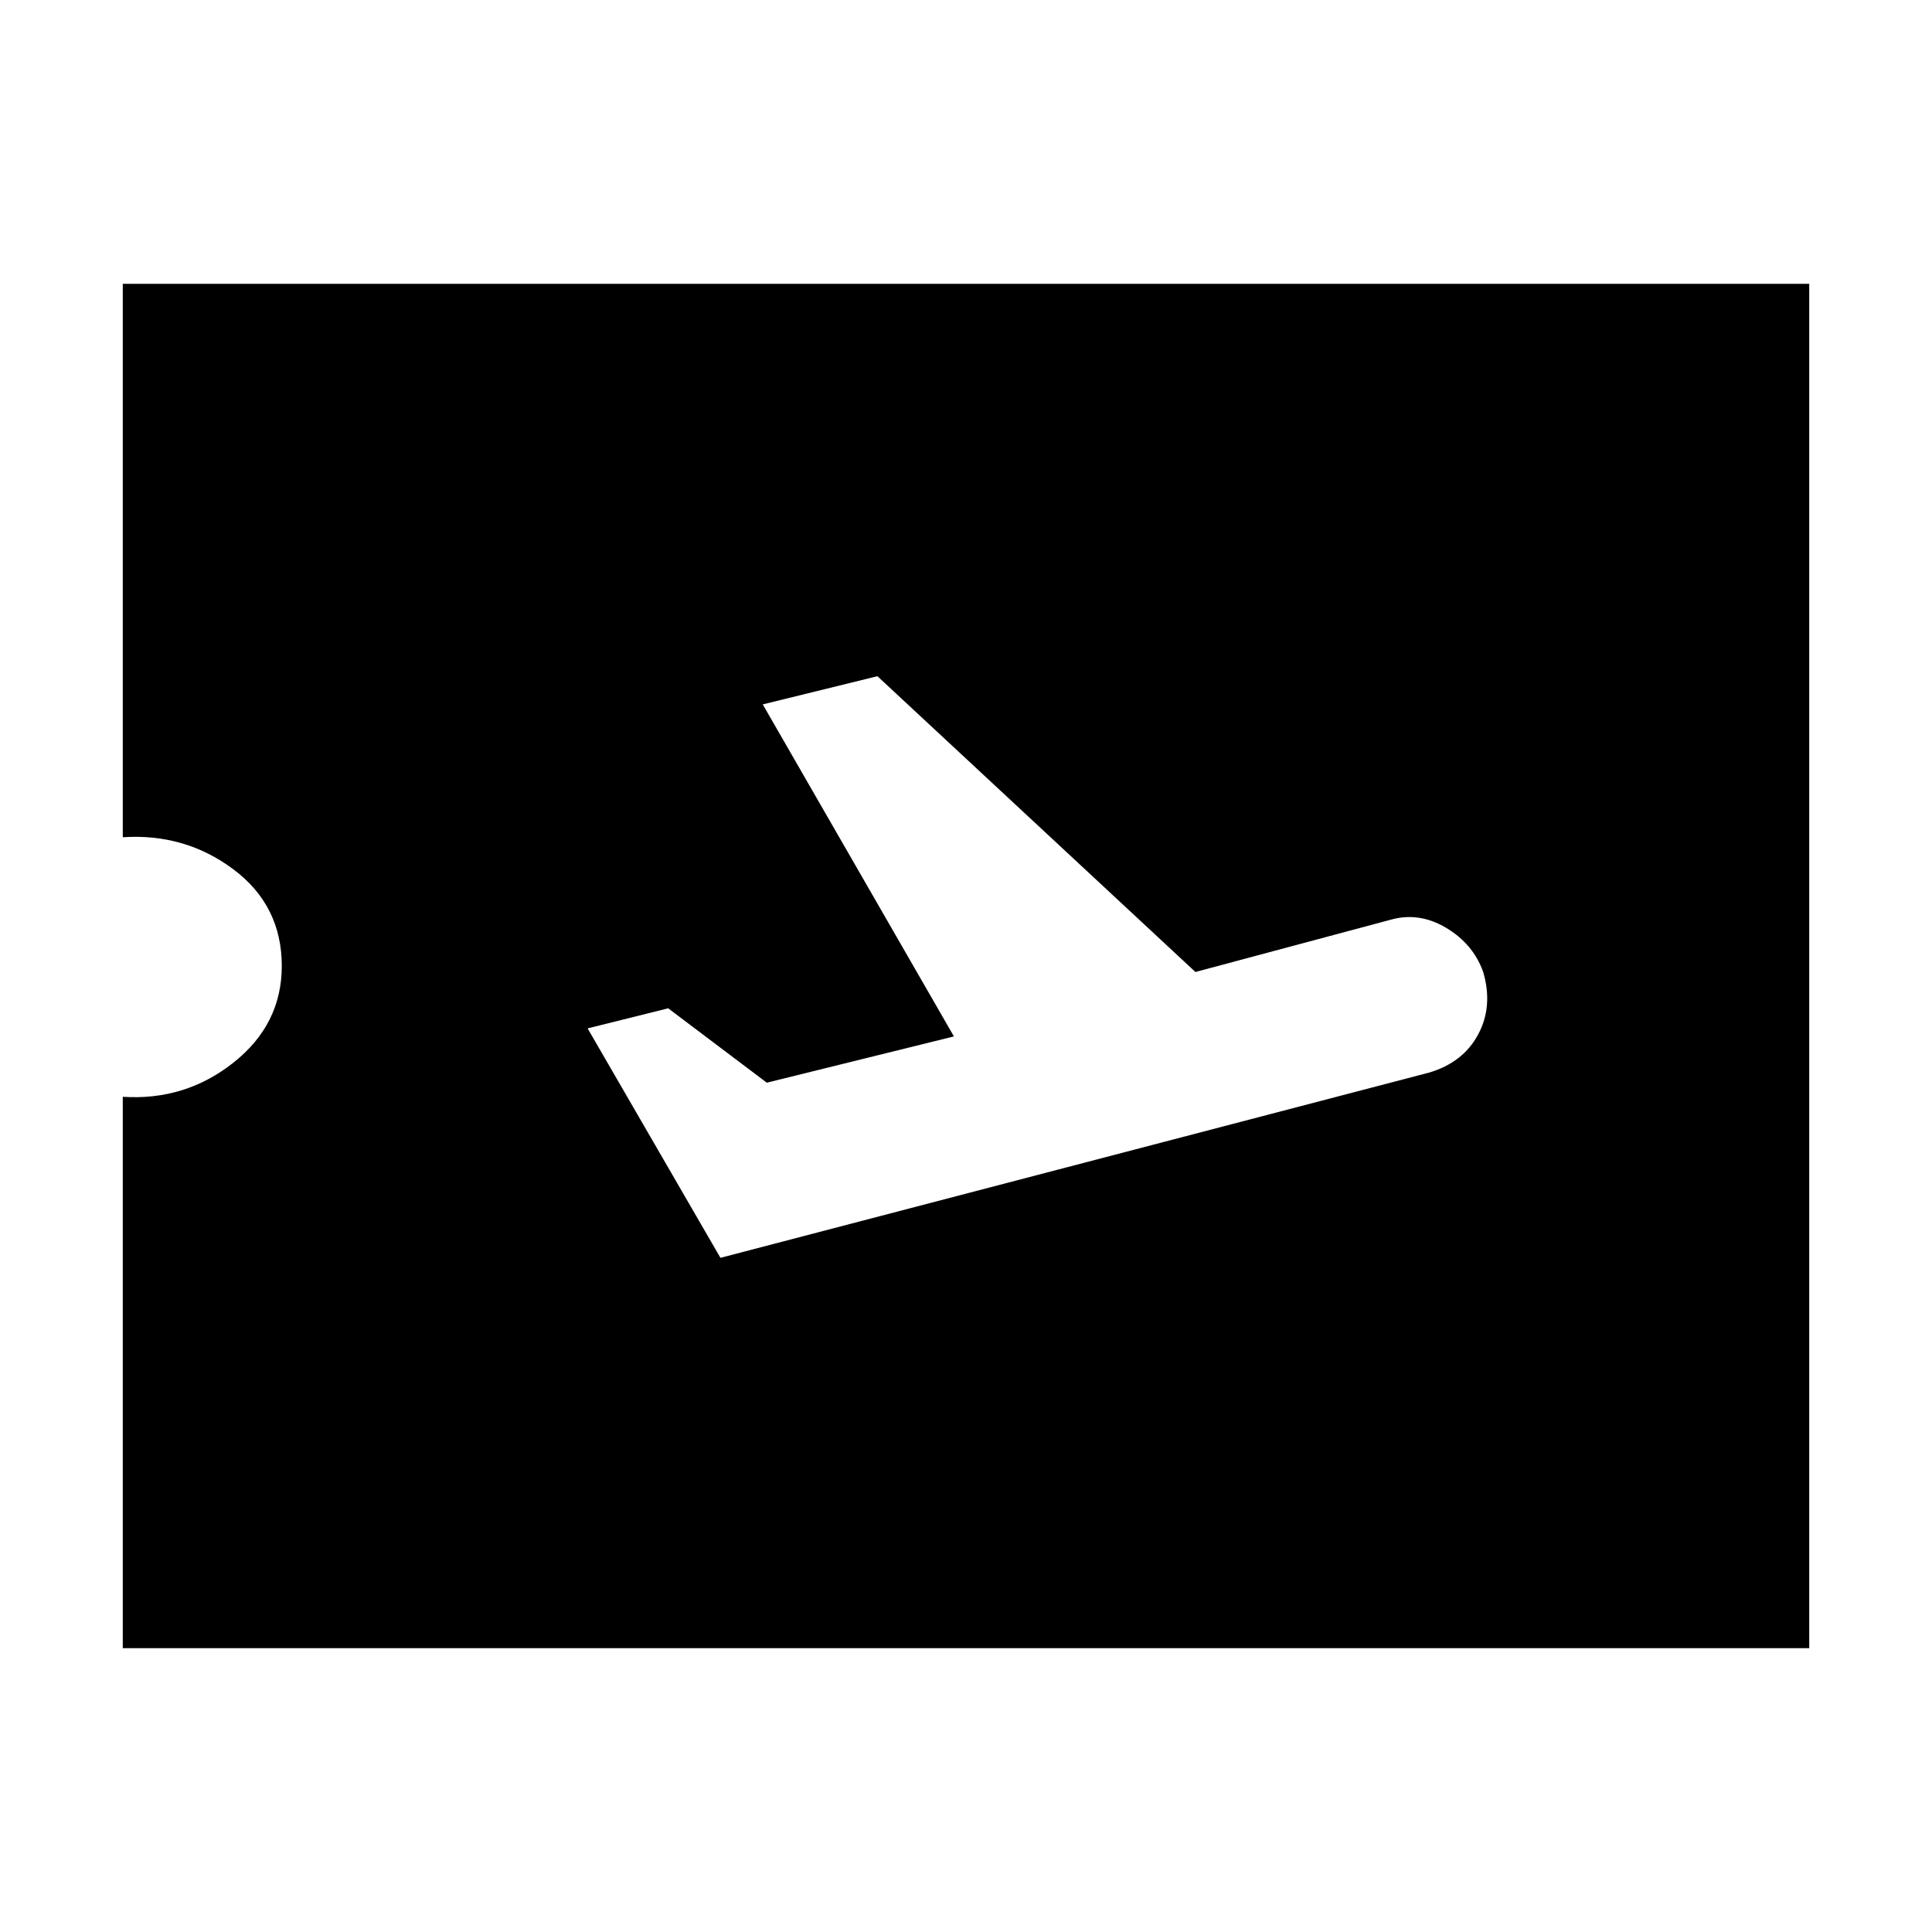 <svg xmlns="http://www.w3.org/2000/svg" height="20" width="20"><path d="M7.458 13.021 14.792 11.104Q15.146 11 15.302 10.708Q15.458 10.417 15.354 10.062Q15.25 9.771 14.969 9.604Q14.688 9.438 14.396 9.521L12.375 10.062L9.083 7L7.896 7.292L9.875 10.729L7.938 11.208L6.917 10.438L6.083 10.646ZM1.271 17.062V11.354Q1.917 11.396 2.417 11Q2.917 10.604 2.917 10Q2.917 9.375 2.417 9Q1.917 8.625 1.271 8.667V2.938H18.729V17.062Z"/></svg>